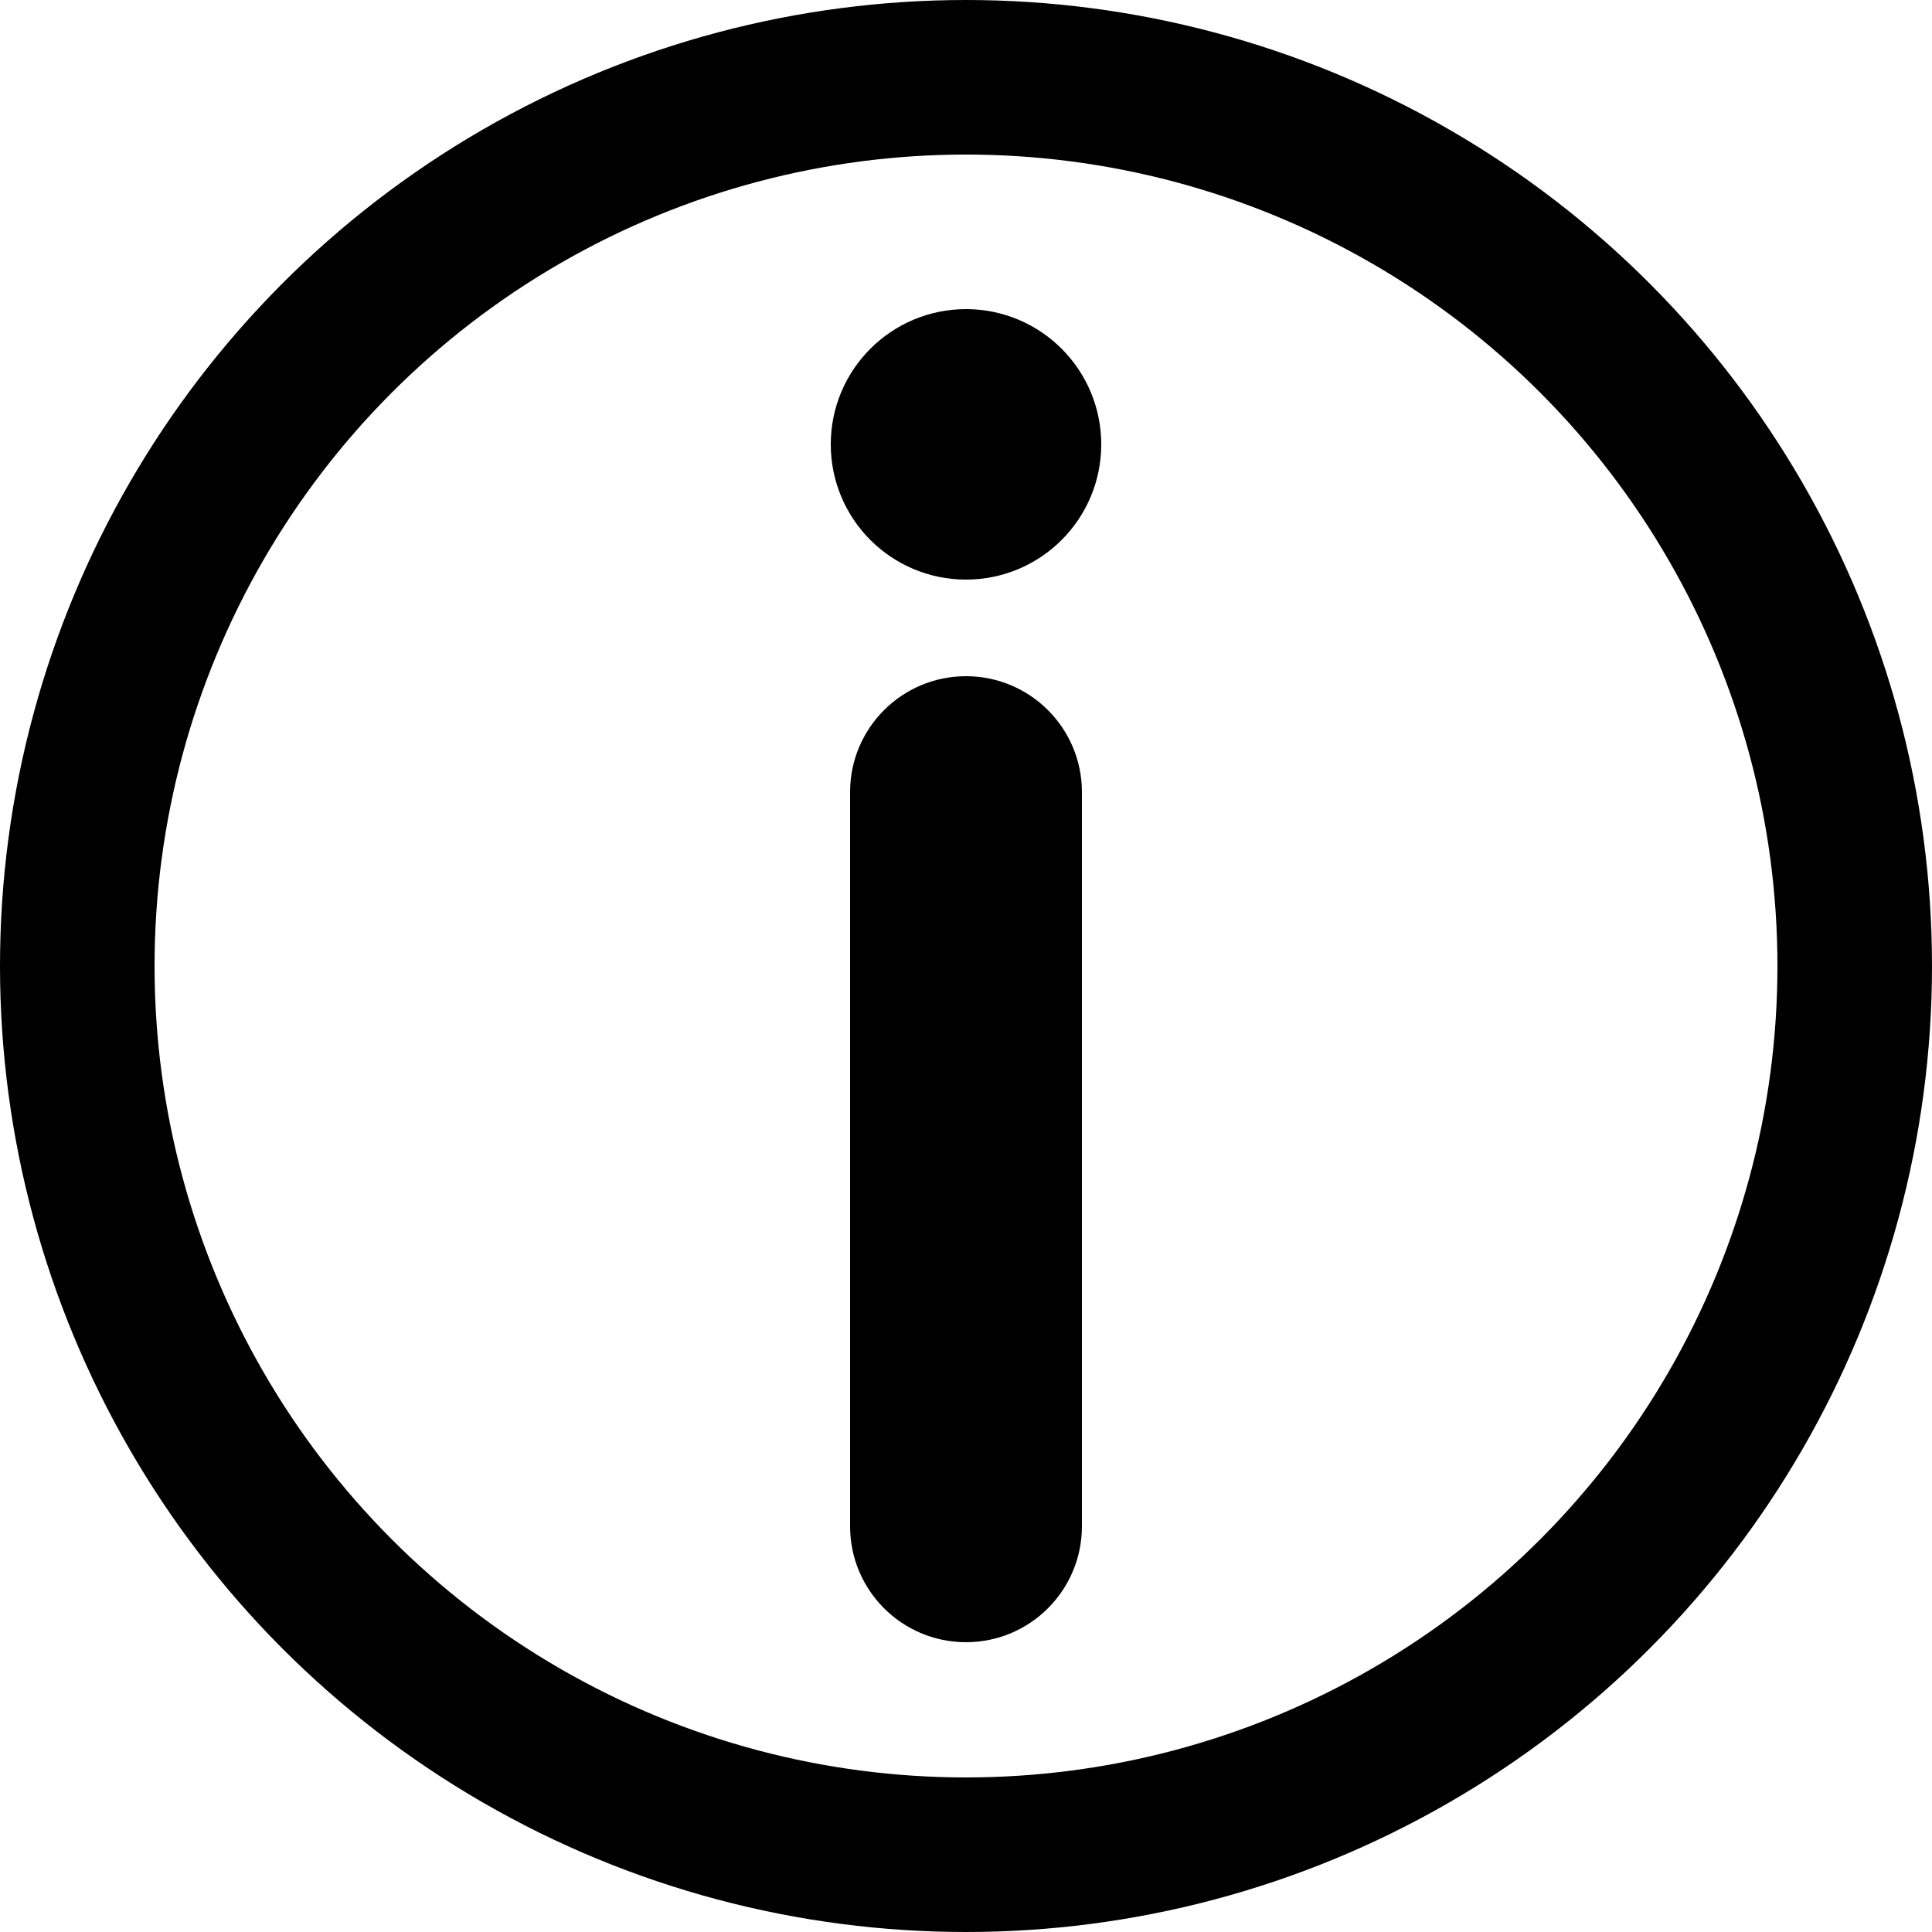 <svg width="100" height="100" viewBox="0 0 100 100" fill="none" xmlns="http://www.w3.org/2000/svg">
<circle cx="50" cy="23" r="4.5" fill="black" stroke="black" stroke-width="5"/>
<circle cx="50" cy="50" r="46" stroke="black" stroke-width="8"/>
<path d="M44 41C44 37.686 46.686 35 50 35V35C53.314 35 56 37.686 56 41V79C56 82.314 53.314 85 50 85V85C46.686 85 44 82.314 44 79V41Z" fill="black"/>
</svg>

